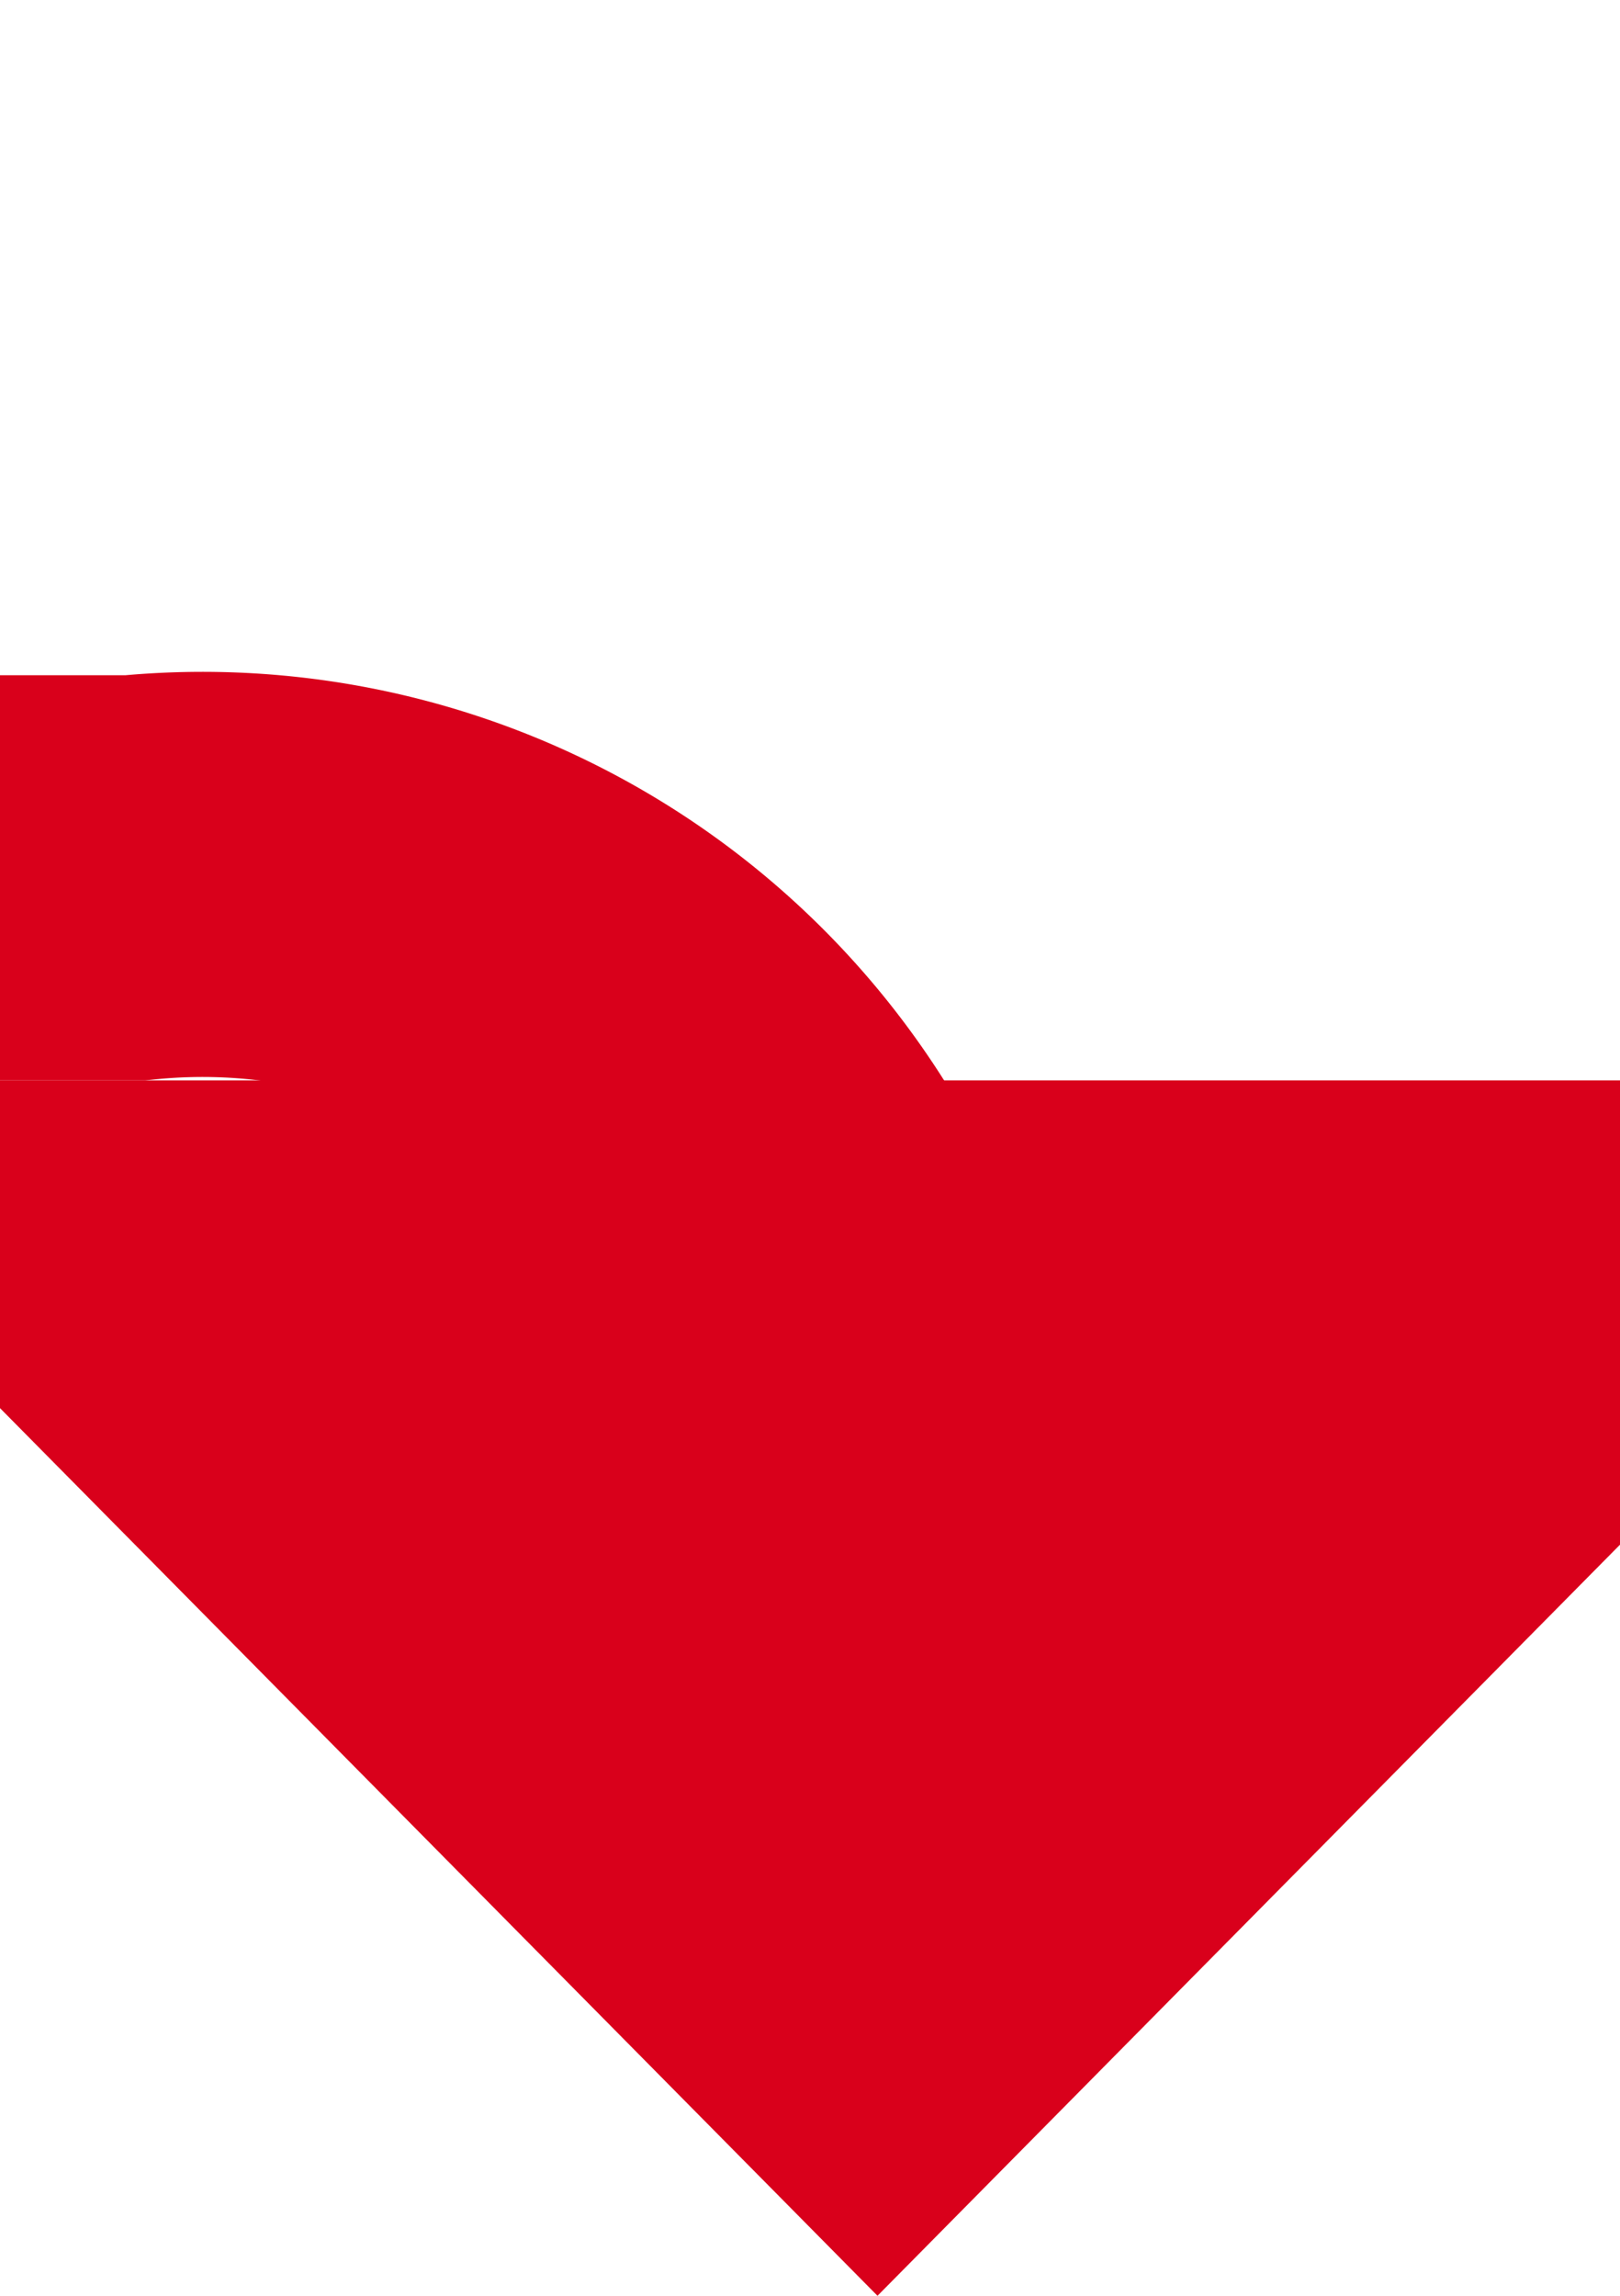 ﻿<?xml version="1.0" encoding="utf-8"?>
<svg version="1.1" xmlns:xlink="http://www.w3.org/1999/xlink" width="12px" height="17px" preserveAspectRatio="xMidYMin meet" viewBox="989 559  10 17" xmlns="http://www.w3.org/2000/svg">
  <path d="M 532 565.5  L 989 565.5  A 5 5 0 0 1 994.5 570.5 " stroke-width="3" stroke="#d9001b" fill="none" />
  <path d="M 985.6 567  L 994.5 576  L 1003.4 567  L 985.6 567  Z " fill-rule="nonzero" fill="#d9001b" stroke="none" />
</svg>